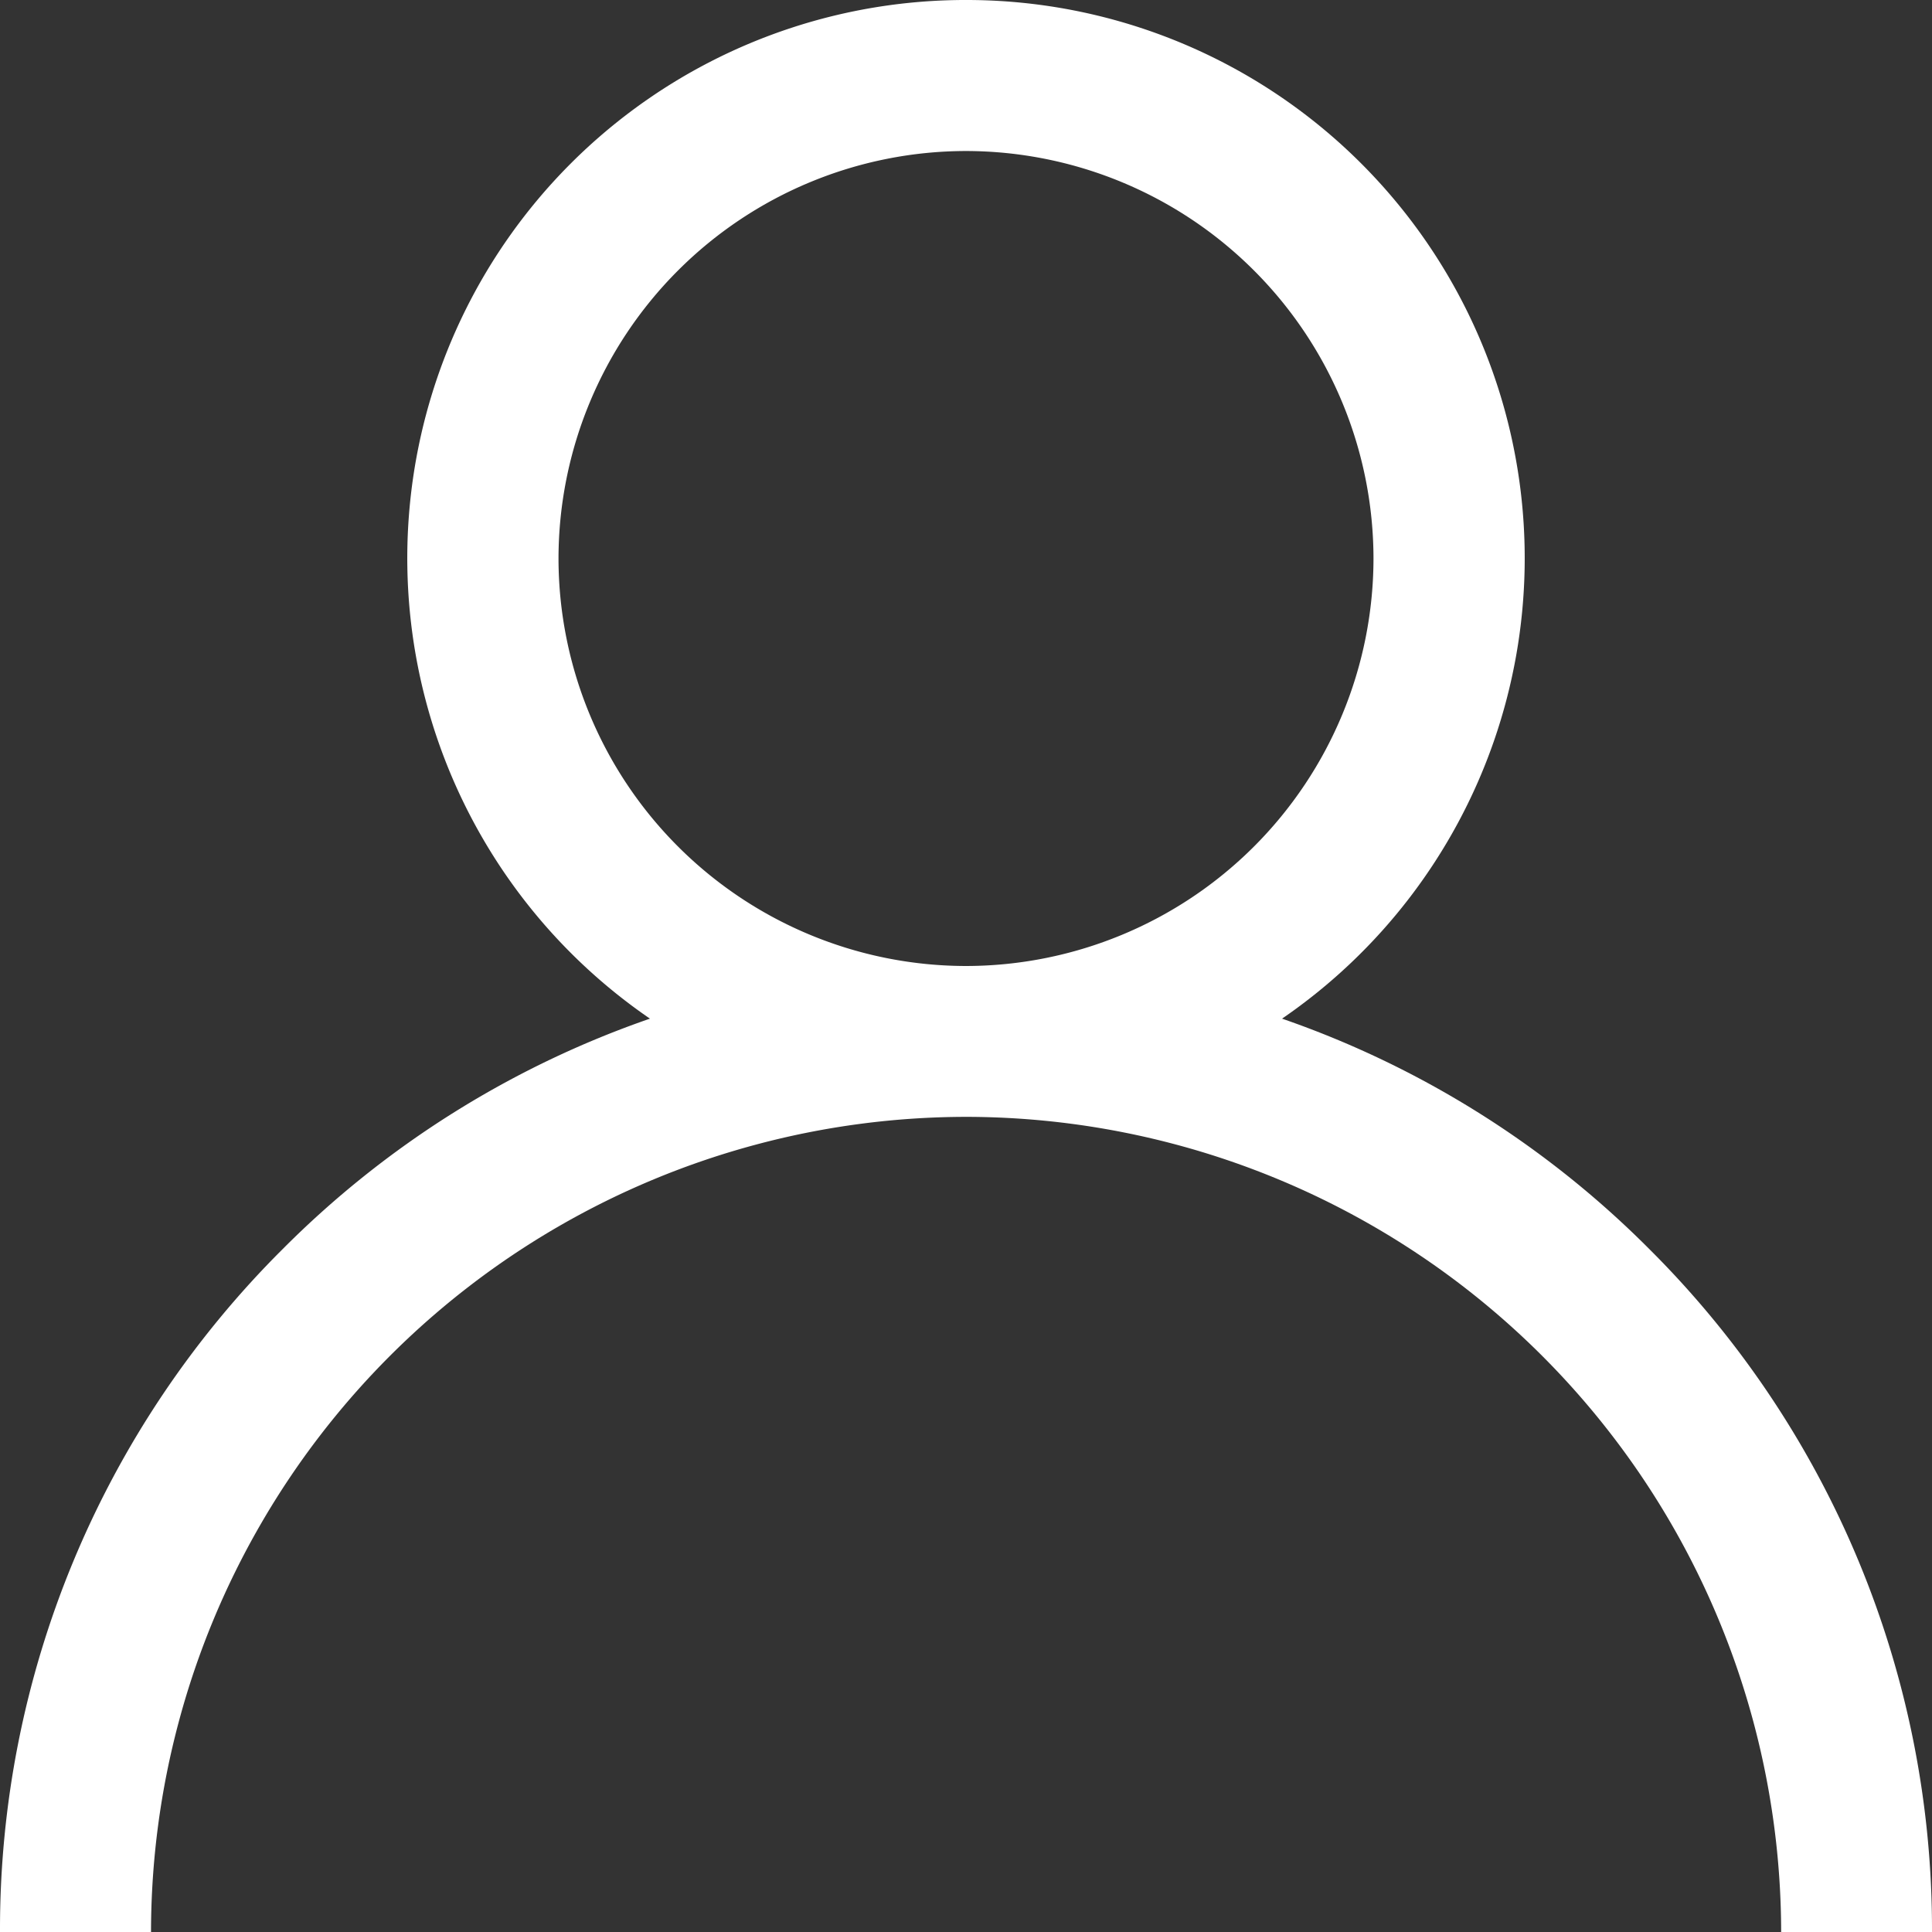 <svg width="12" height="12" fill="none" xmlns="http://www.w3.org/2000/svg"><rect width="100%" height="100%" fill="#333333" stroke="none"/><path d="M10.243 7.757a5.978 5.978 0 00-2.28-1.43A3.467 3.467 0 006 0a3.467 3.467 0 00-1.963 6.327 5.977 5.977 0 00-2.28 1.43A5.96 5.96 0 000 12h.938A5.068 5.068 0 016 6.937 5.068 5.068 0 0111.063 12H12a5.96 5.96 0 00-1.757-4.243zM6 6a2.534 2.534 0 01-2.531-2.531A2.534 2.534 0 016 .938a2.534 2.534 0 012.531 2.53A2.534 2.534 0 016 6z" fill="#fff"/></svg>